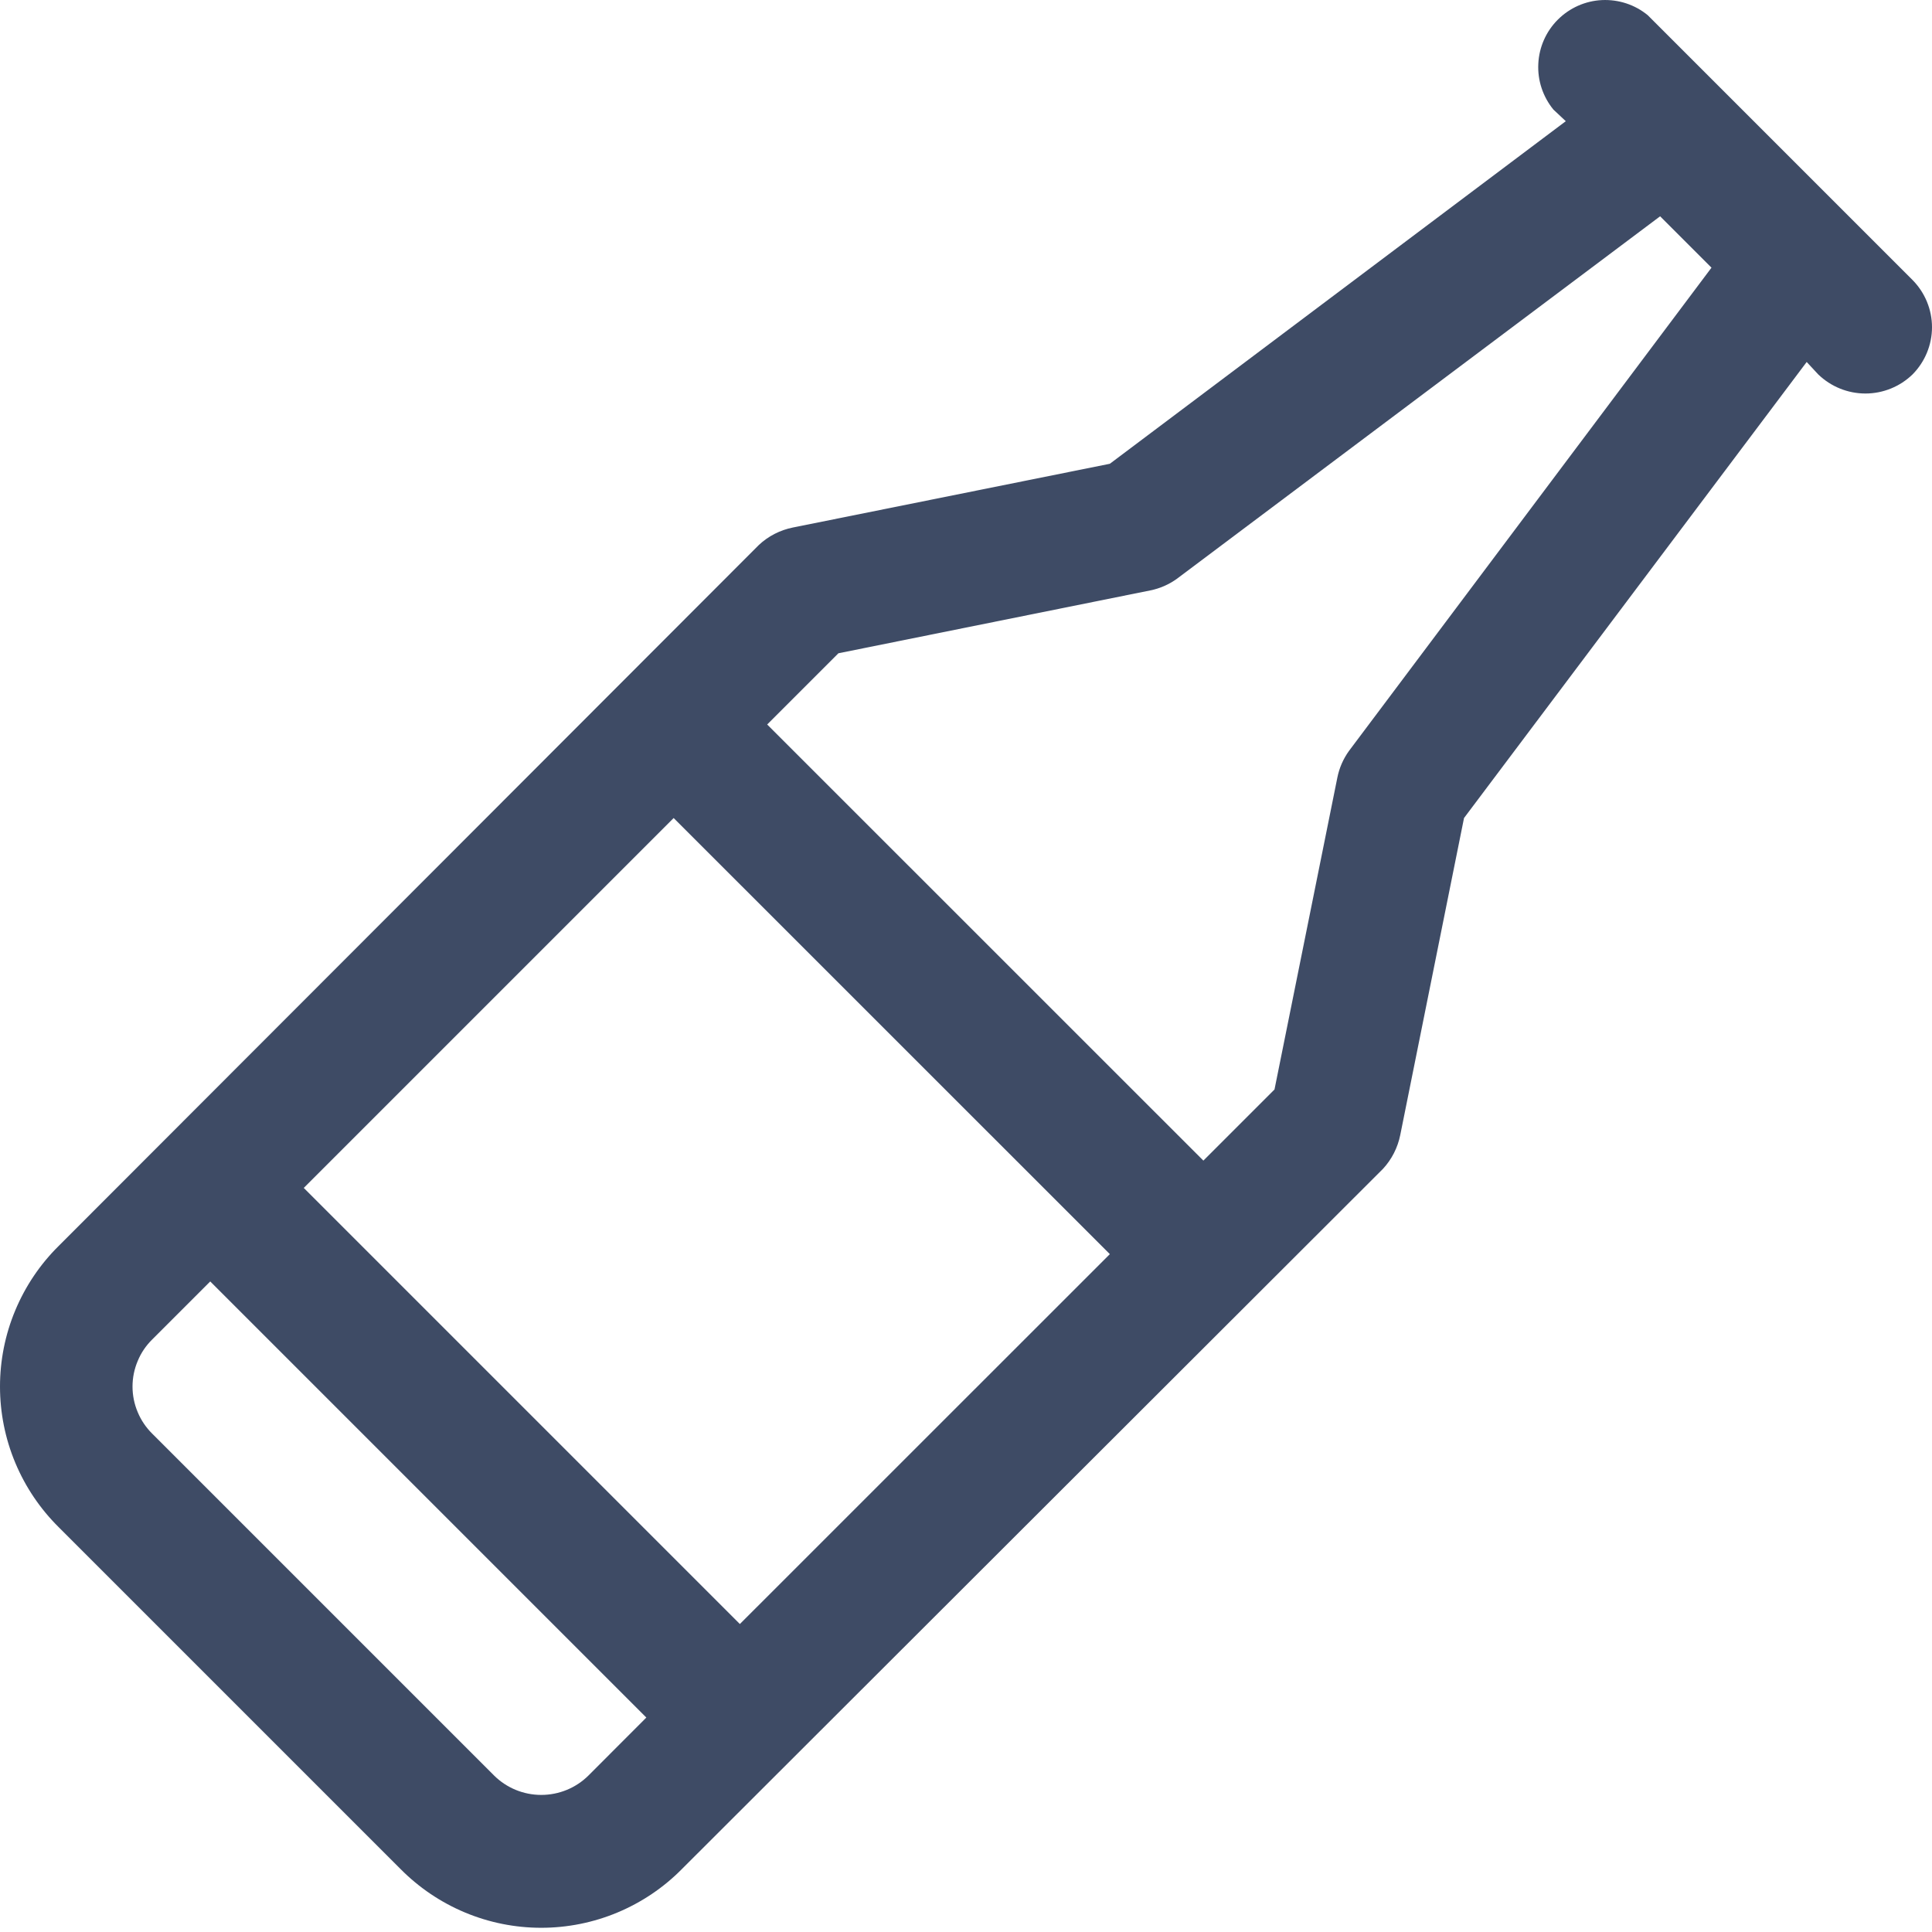 <svg width="22" height="22" viewBox="0 0 22 22" fill="none" xmlns="http://www.w3.org/2000/svg">
<path d="M21.779 3.189L18.763 0.173C18.617 0.053 18.431 -0.008 18.241 0.001C18.052 0.01 17.873 0.09 17.739 0.224C17.605 0.358 17.526 0.537 17.517 0.726C17.507 0.915 17.569 1.101 17.689 1.248L17.83 1.38L12.638 5.281L9.028 6.007C8.884 6.036 8.75 6.104 8.642 6.205L0.669 14.187C0.457 14.396 0.289 14.646 0.174 14.921C0.059 15.196 0 15.491 0 15.789C0 16.087 0.059 16.382 0.174 16.657C0.289 16.932 0.457 17.181 0.669 17.391L4.561 21.283C4.771 21.495 5.02 21.663 5.295 21.778C5.57 21.893 5.865 21.952 6.163 21.952C6.461 21.952 6.756 21.893 7.031 21.778C7.306 21.663 7.556 21.495 7.765 21.283L15.748 13.31C15.848 13.202 15.916 13.068 15.945 12.924L16.671 9.315L20.573 4.122L20.704 4.263C20.849 4.403 21.041 4.481 21.242 4.481C21.442 4.481 21.635 4.403 21.779 4.263C21.92 4.12 22 3.927 22 3.726C22 3.525 21.92 3.332 21.779 3.189ZM8.425 18.493L3.459 13.527L7.671 9.315L12.638 14.281L8.425 18.493ZM5.626 20.218L1.734 16.326C1.663 16.256 1.606 16.172 1.568 16.08C1.529 15.988 1.509 15.889 1.509 15.789C1.509 15.689 1.529 15.59 1.568 15.498C1.606 15.405 1.663 15.322 1.734 15.252L2.394 14.592L7.36 19.558L6.701 20.218C6.558 20.36 6.365 20.439 6.163 20.439C5.962 20.439 5.769 20.36 5.626 20.218ZM15.361 8.551C15.296 8.641 15.251 8.744 15.229 8.853L14.513 12.406L13.703 13.216L8.736 8.25L9.547 7.439L13.099 6.723C13.208 6.701 13.311 6.656 13.401 6.591L18.904 2.463L19.489 3.048L15.361 8.551Z" fill="#3E4B65"/>
</svg>
